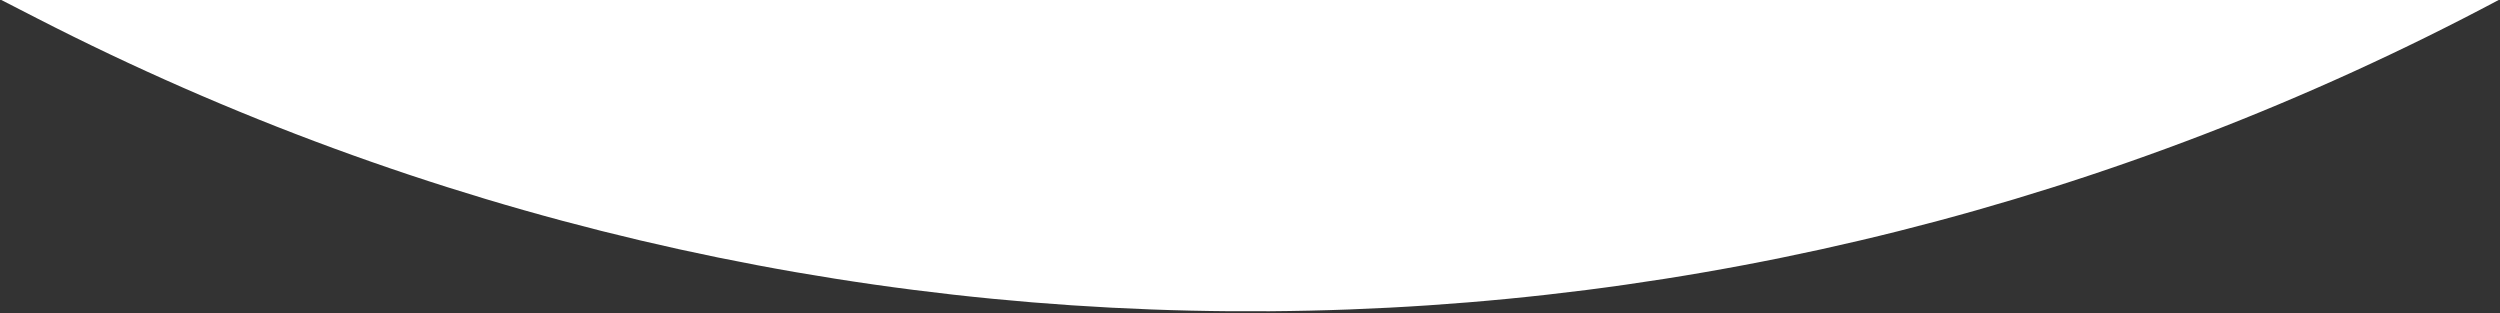 <svg width="391" height="49" viewBox="0 0 391 49" fill="none" xmlns="http://www.w3.org/2000/svg">
<rect x="0" y="0" width="391" height="49" fill="#333333" stroke="none"/>
<path d="M5.732 2.833C126.813 64.96 270.634 63.902 390.788 0V0H0.211L5.732 2.833Z" fill="white"/>
</svg>
